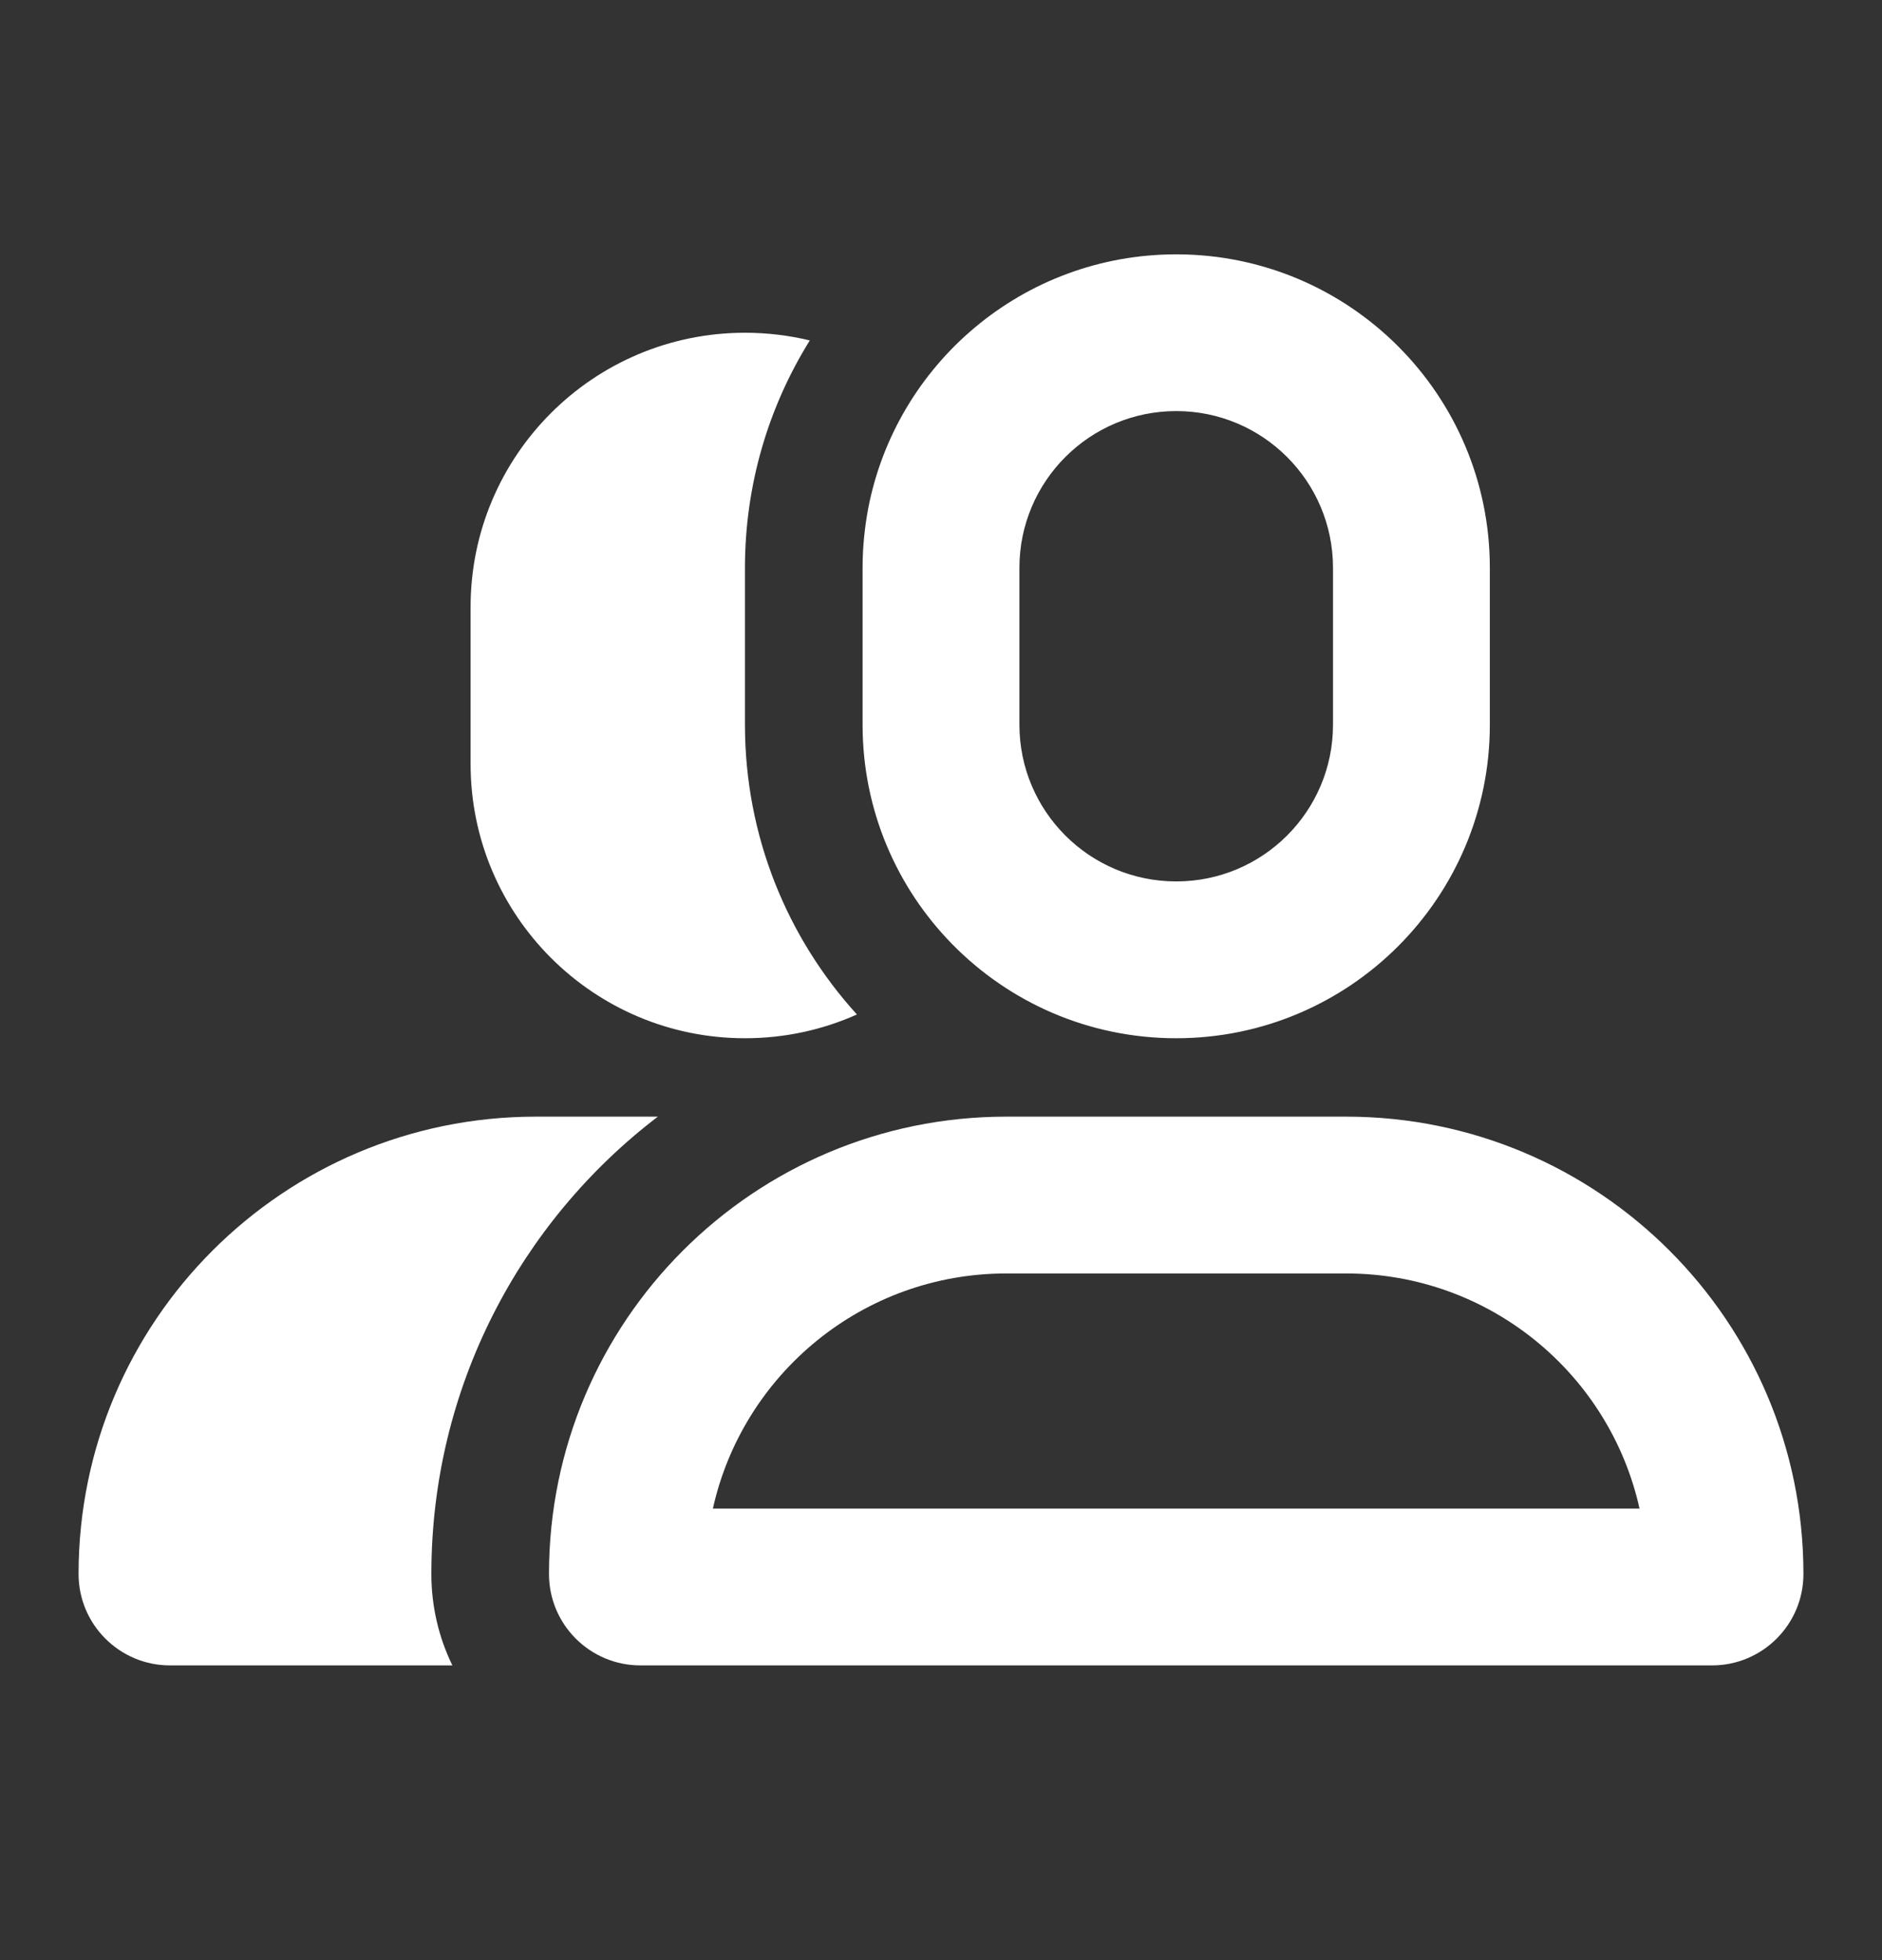 <svg width="24" height="25" viewBox="0 0 24 25" fill="none" xmlns="http://www.w3.org/2000/svg">
<rect x="0" y="0" width="24" height="25" fill="#333333" stroke="none"/>
<g id="accounts/accounts-filled">
<path id="Union" fill-rule="evenodd" clip-rule="evenodd" d="M16.999 7.243V9.243C16.999 10.347 16.104 11.242 15 11.242C13.895 11.242 13 10.347 13 9.243V7.243C13 6.139 13.895 5.243 15 5.243C16.104 5.243 16.999 6.139 16.999 7.243ZM11.07 6.494C11.421 4.643 13.047 3.244 15 3.244C17.208 3.244 18.999 5.034 18.999 7.243V9.243C18.999 11.451 17.208 13.242 15 13.242C13.879 13.242 12.867 12.782 12.141 12.04C12.141 12.04 12.141 12.04 12.141 12.04C11.435 11.319 11 10.332 11 9.243V7.243C11 7.105 11.007 6.969 11.021 6.834C11.033 6.719 11.049 6.606 11.07 6.494ZM10.327 4.342C10.062 4.278 9.785 4.244 9.5 4.244C7.568 4.244 6.001 5.81 6.001 7.743V9.743C6.001 11.675 7.568 13.242 9.5 13.242C10.009 13.242 10.492 13.134 10.928 12.939C10.041 11.963 9.5 10.666 9.5 9.243V7.243C9.5 6.178 9.803 5.184 10.327 4.342ZM8.389 14.242H6.834C3.613 14.242 1.002 16.853 1.002 20.075C1.002 20.719 1.524 21.241 2.168 21.241H5.769C5.597 20.889 5.501 20.493 5.501 20.075C5.501 17.696 6.634 15.582 8.389 14.242ZM17.166 16.242H12.833C11.003 16.242 9.472 17.525 9.091 19.241H20.908C20.527 17.525 18.997 16.242 17.166 16.242ZM12.833 14.242C9.612 14.242 7.001 16.853 7.001 20.075C7.001 20.719 7.523 21.241 8.167 21.241H21.832C22.476 21.241 22.998 20.719 22.998 20.075C22.998 16.853 20.387 14.242 17.166 14.242H12.833Z" fill="white"/>
</g>
</svg>
